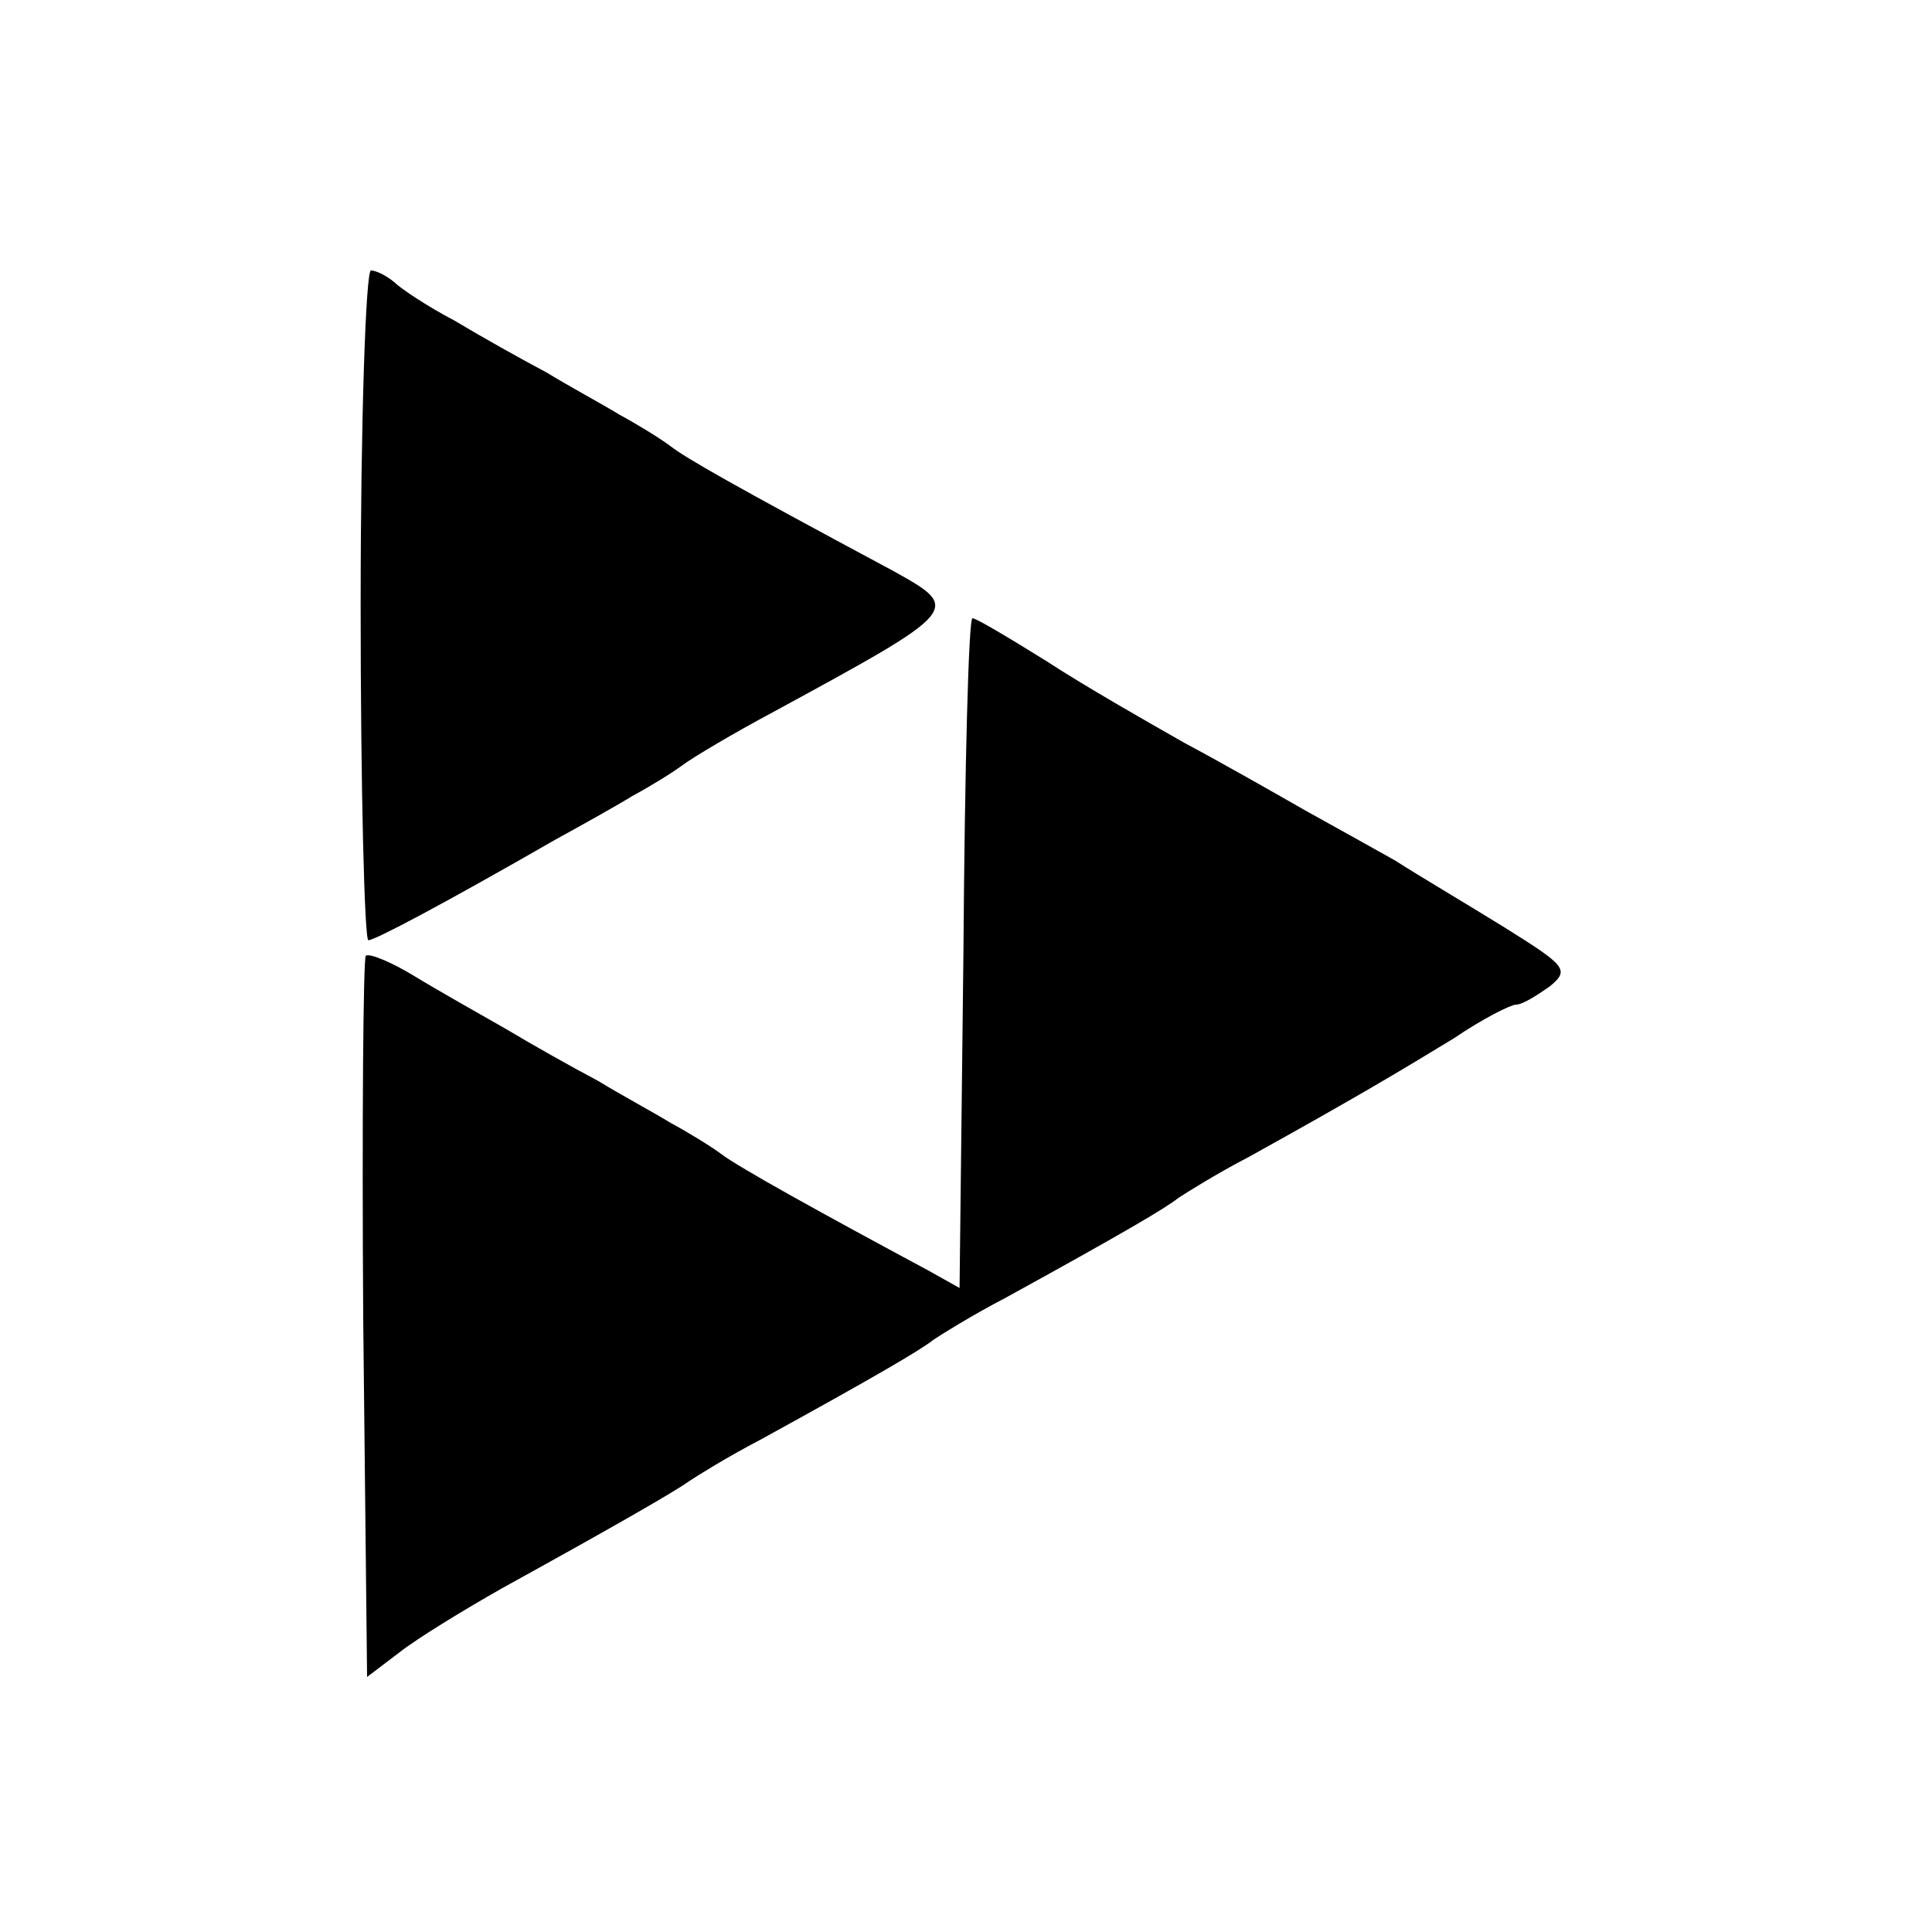 <?xml version="1.0" standalone="no"?>
<!DOCTYPE svg PUBLIC "-//W3C//DTD SVG 20010904//EN"
 "http://www.w3.org/TR/2001/REC-SVG-20010904/DTD/svg10.dtd">
<svg version="1.0" xmlns="http://www.w3.org/2000/svg"
 width="150pt" height="150pt" viewBox="0 0 150 150"
 preserveAspectRatio="xMidYMid meet">
<g transform="translate(0,150) scale(0.1,-0.1)"
fill="#000000" stroke="none">
<path d="M280 1030 c0 -143 3 -260 6 -260 5 0 58 28 145 78 20 11 47 26 60 34
13 7 31 18 39 24 8 6 40 25 70 41 147 80 147 80 93 110 -125 67 -160 87 -173
97 -8 6 -26 17 -39 24 -13 8 -39 22 -57 33 -19 10 -51 28 -71 40 -21 11 -42
25 -47 30 -6 5 -14 9 -18 9 -4 0 -8 -117 -8 -260z"/>
<path d="M748 760 l-3 -260 -25 14 c-82 44 -147 80 -160 90 -8 6 -26 17 -39
24 -13 8 -39 22 -57 33 -19 10 -51 28 -71 40 -21 12 -53 30 -71 41 -18 11 -35
18 -38 16 -2 -3 -3 -130 -2 -282 l3 -278 25 19 c14 11 50 33 80 50 87 48 134
75 145 83 6 4 30 19 55 32 91 50 125 70 135 78 6 4 30 19 55 32 91 50 125 70
135 78 6 4 30 19 55 32 83 46 118 67 159 92 22 15 44 26 48 26 5 0 16 7 26 14
16 13 13 16 -35 46 -29 18 -68 41 -85 52 -18 10 -50 28 -70 39 -21 12 -63 36
-93 52 -30 17 -79 45 -108 64 -29 18 -54 33 -57 33 -3 0 -6 -117 -7 -260z"/>
</g>
</svg>

